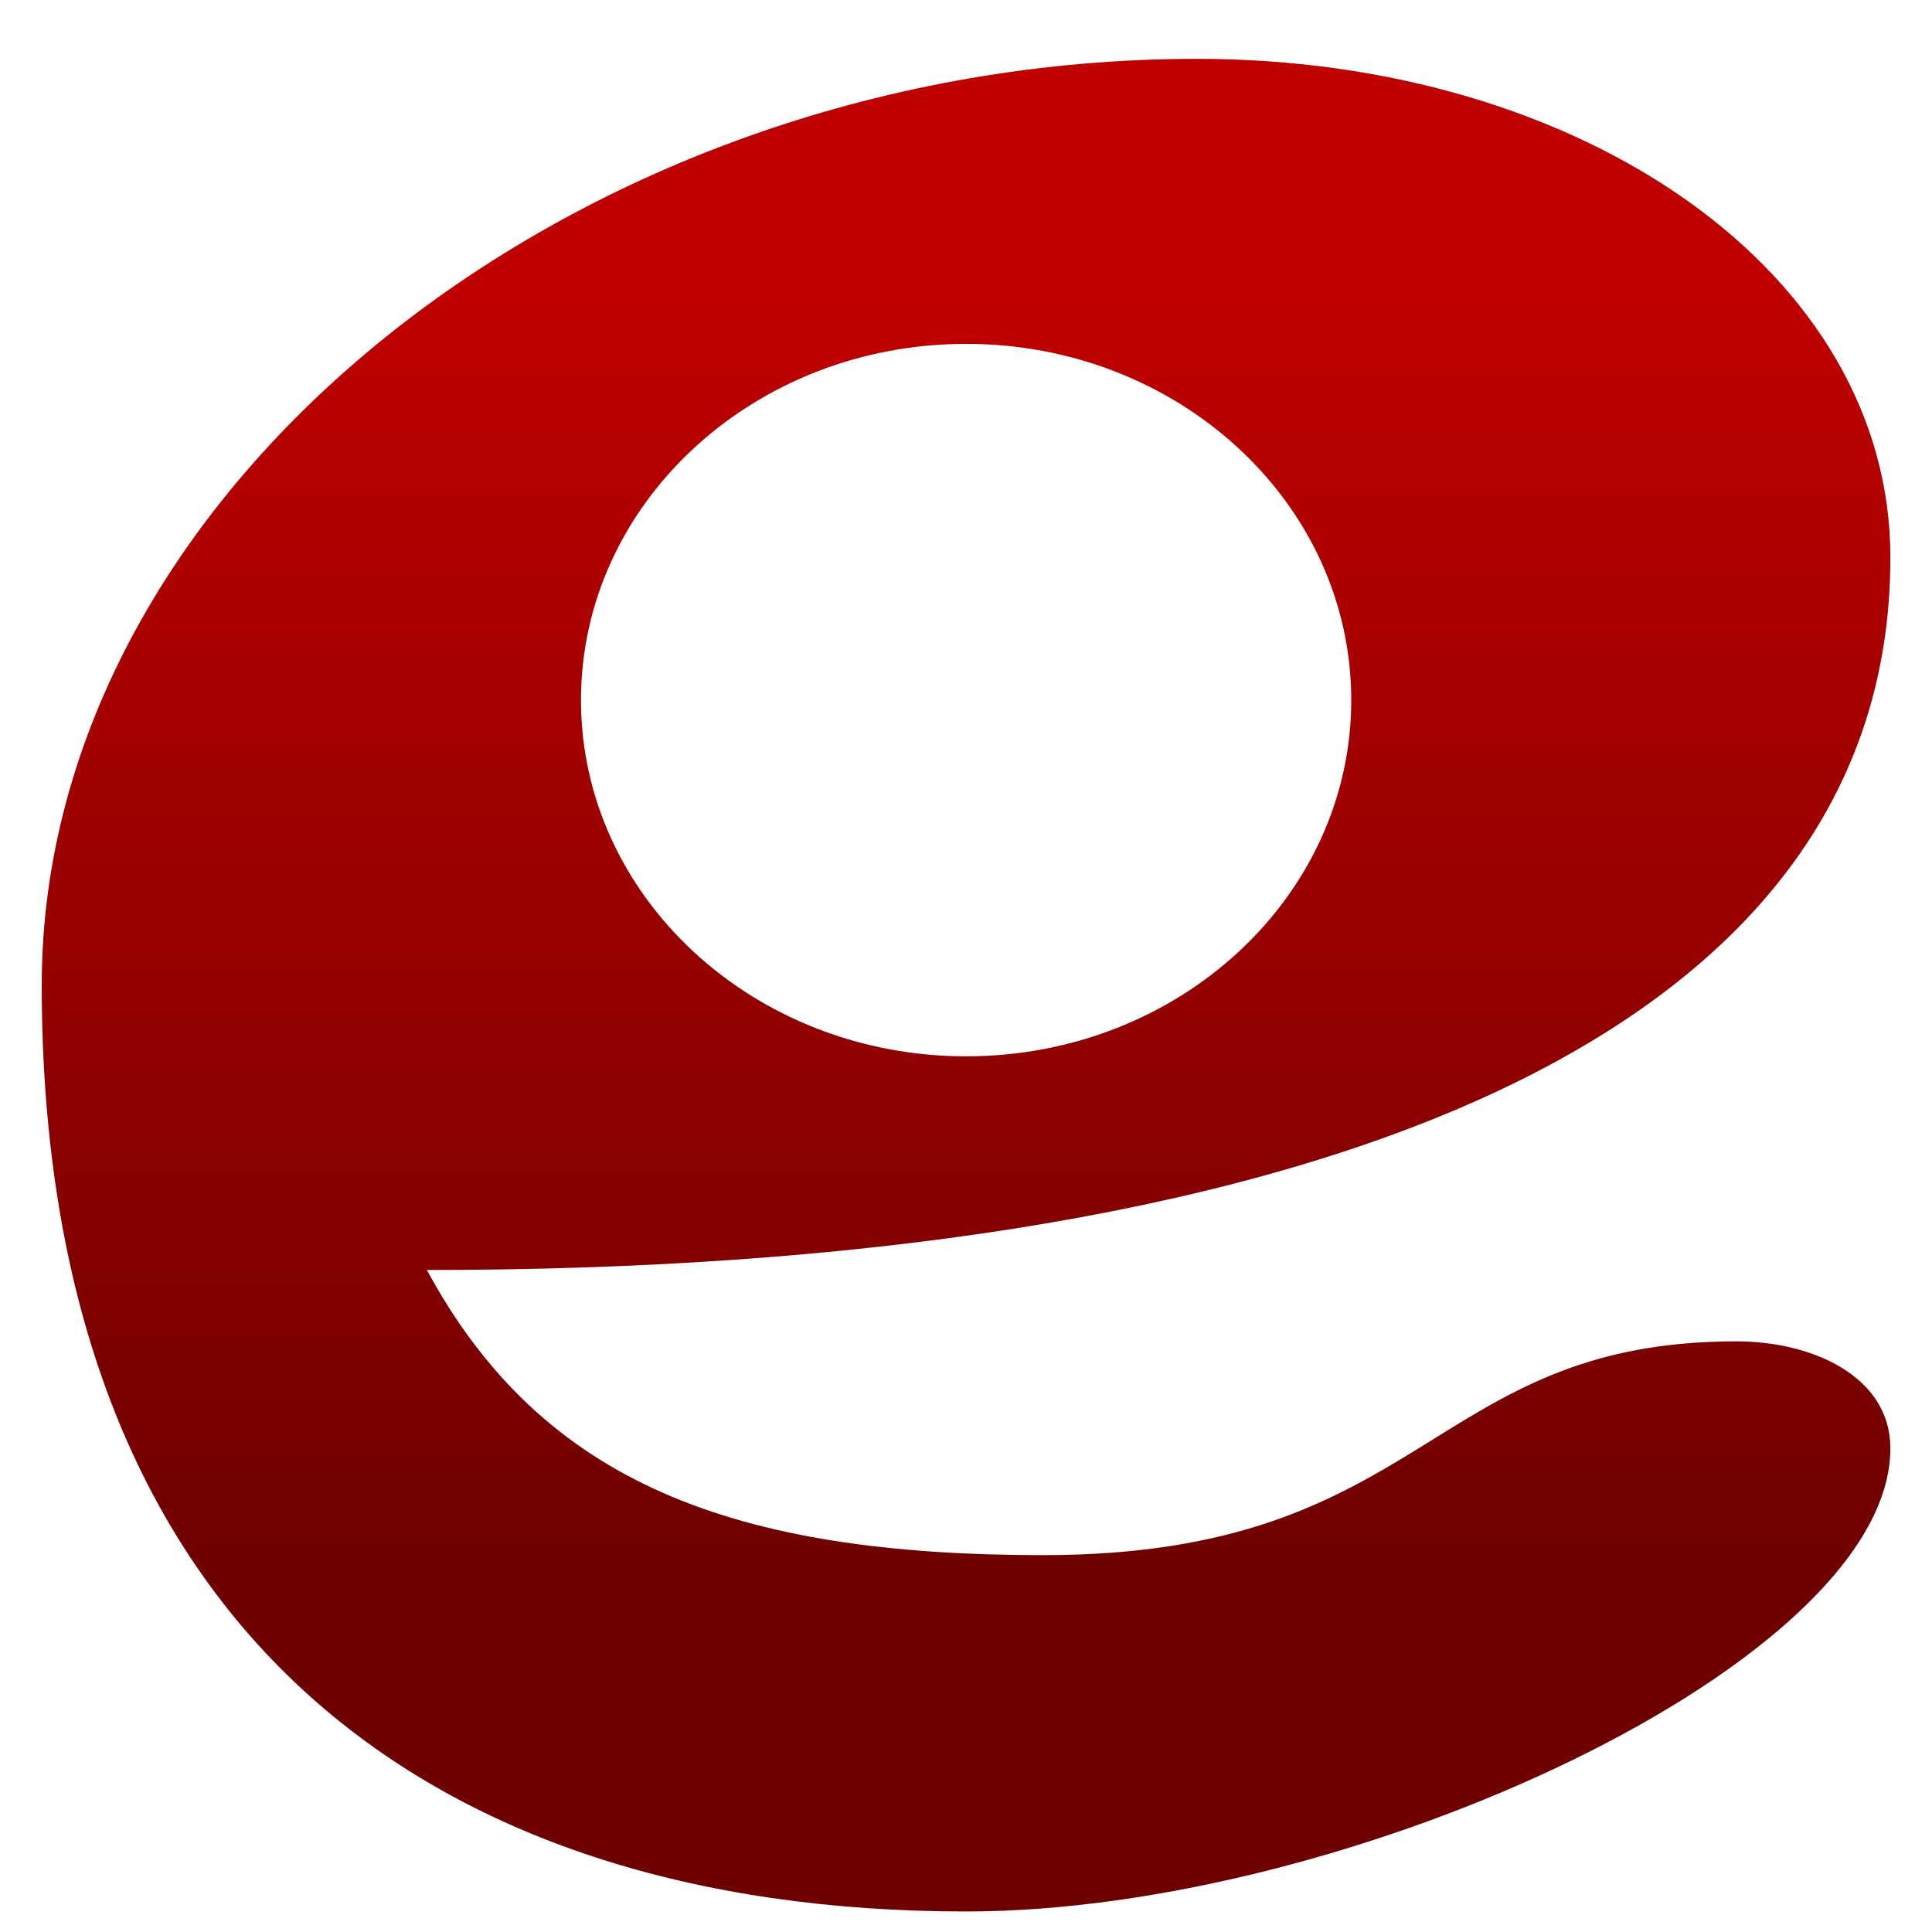 <svg xmlns="http://www.w3.org/2000/svg" xmlns:xlink="http://www.w3.org/1999/xlink" width="64" height="64" viewBox="0 0 64 64" version="1.1"><defs><linearGradient id="linear0" gradientUnits="userSpaceOnUse" x1="0" y1="0" x2="0" y2="1" gradientTransform="matrix(71.472,0,0,42.748,-1.189,9.702)"><stop offset="0" style="stop-color:#bf0000;stop-opacity:1;"/><stop offset="1" style="stop-color:#6e0000;stop-opacity:1;"/></linearGradient></defs><g id="surface1"><path style=" stroke:none;fill-rule:nonzero;fill:url(#linear0);" d="M 39.656 1.949 C 19.246 1.949 1.383 16.105 1.383 32.633 C 1.383 53.879 14.141 63.32 32.004 63.32 C 44.762 63.32 62.621 55.055 62.621 47.977 C 62.621 45.617 60.074 44.434 57.52 44.434 C 47.316 44.434 47.316 51.516 34.559 51.516 C 24.348 51.516 17.969 49.156 14.141 42.07 C 42.211 42.07 62.621 34.992 62.621 18.469 C 62.621 9.027 52.414 1.949 39.656 1.949 Z M 32.004 11.391 C 39.051 11.391 44.762 16.676 44.762 23.191 C 44.762 29.707 39.051 34.992 32.004 34.992 C 24.961 34.992 19.246 29.707 19.246 23.191 C 19.246 16.676 24.961 11.391 32.004 11.391 Z M 32.004 11.391 "/></g></svg>
